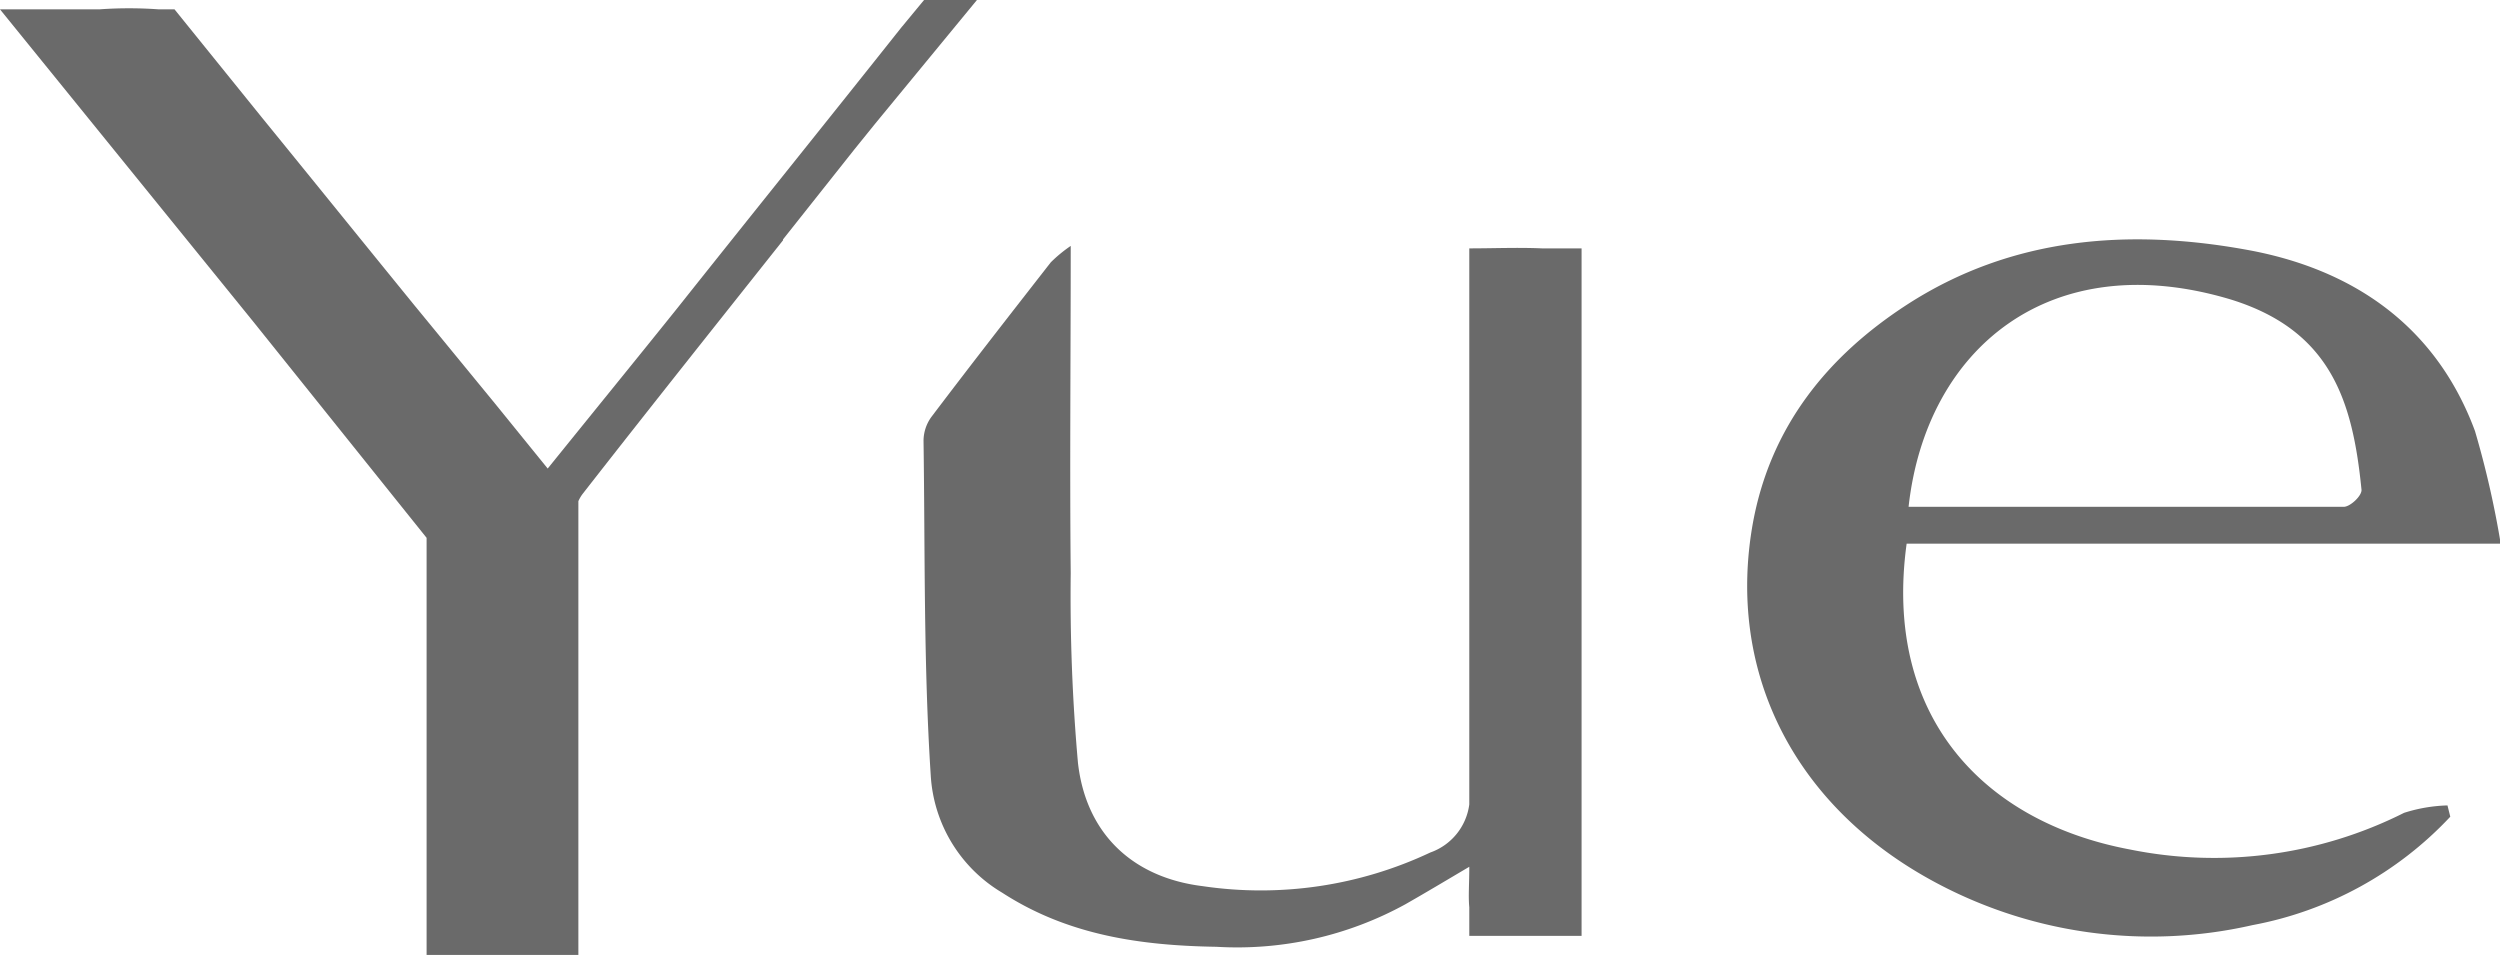 <svg xmlns="http://www.w3.org/2000/svg" viewBox="0 0 141.82 54.18"><defs><style>.cls-1{fill:#6a6a6a;}</style></defs><g id="レイヤー_2" data-name="レイヤー 2"><g id="レイヤー_1-2" data-name="レイヤー 1"><path class="cls-1" d="M139,46.33a20.52,20.52,0,0,1-11.22,6.15,25.87,25.87,0,0,1-18.42-2.66c-7.74-4.34-11.41-11.89-9.92-20.16,1-5.44,4.2-9.44,8.76-12.39,5.93-3.83,12.55-4.31,19.2-3.11,6,1.07,10.77,4.27,13,10.29a53.3,53.3,0,0,1,1.46,6.39h-33.7c-1.34,9.75,4.31,15.78,12.67,17.35a24,24,0,0,0,15.55-2.08,8.86,8.86,0,0,1,2.46-.42Zm-30.7-17.58c8.27,0,16.46,0,24.66,0,.37,0,1.07-.66,1-1-.5-5-1.73-9-7.41-10.76C116.3,13.91,109.26,19.78,108.27,28.75Z"/><path class="cls-1" d="M55.42,0h-3L51.28,1.38a1.27,1.27,0,0,1-.11.13c-4.23,5.33-8.51,10.64-12.77,16-2.27,2.83-4.57,5.65-7.33,9.07l-3-3.7h0c-1.51-1.84-3-3.66-4.52-5.51-2.9-3.56-5.79-7.14-8.69-10.7L9.9.53H9a23.55,23.55,0,0,0-3.36,0H0L14.37,18.25,24.2,30.51V41.74c0,.22,0,.43,0,.65V54.17h8.61V28.43a2.1,2.1,0,0,1,.24-.41c3.76-4.82,7.57-9.6,11.37-14.39l0-.05h0l4.06-5.12L49.66,7h0Z"/><path class="cls-1" d="M87.47,14.09c-1.37-.06-2.74,0-4.12,0,0,8,0,15.76,0,23.49v8.05a3.35,3.35,0,0,1-2.21,2.73,22.55,22.55,0,0,1-12.91,1.91c-4-.49-6.63-3-7.08-7a107.08,107.08,0,0,1-.41-10.75c-.06-6,0-12.06,0-18.57a8,8,0,0,0-1.13.93c-2.27,2.91-4.55,5.83-6.78,8.78A2.32,2.32,0,0,0,52.39,25c.09,6.33,0,12.67.41,19a8.3,8.3,0,0,0,4.05,6.64c3.75,2.43,7.89,3,12.16,3.07a19.82,19.82,0,0,0,10.71-2.41c1.14-.65,2.26-1.32,3.63-2.13,0,1-.06,1.66,0,2.3v1.62h6.37v-39Z"/></g></g></svg>